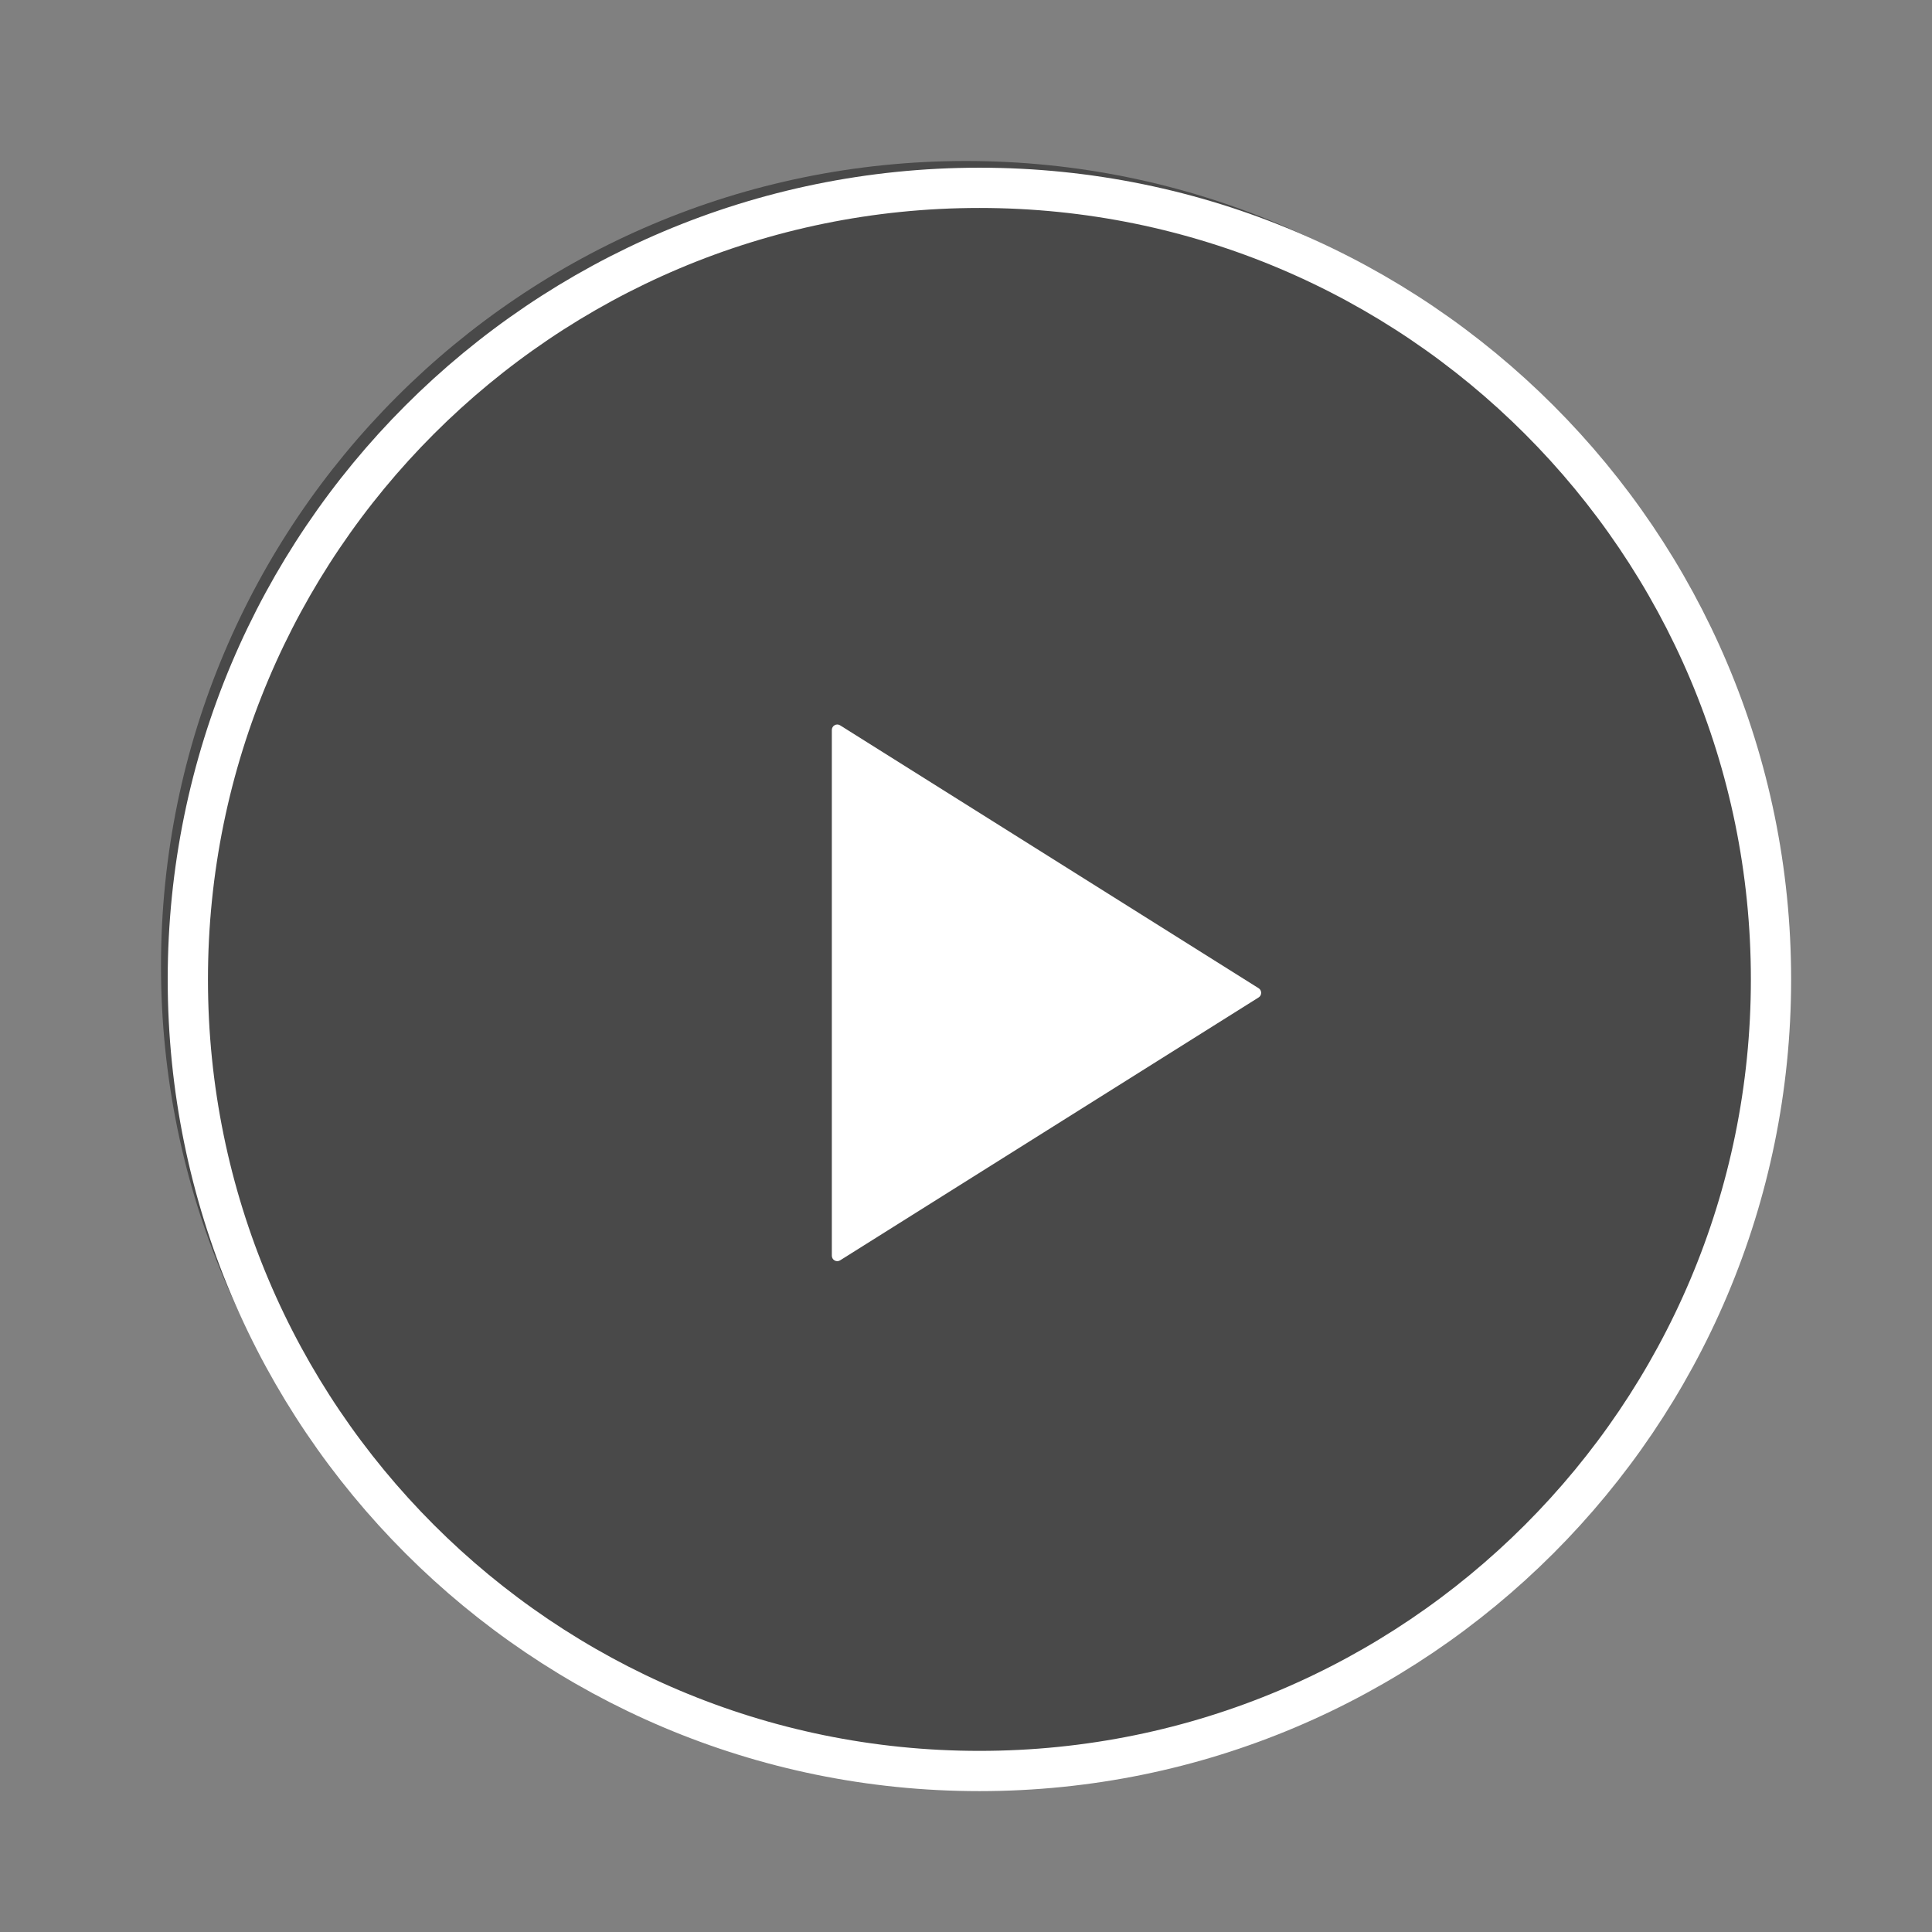 <svg width="72" height="72" viewBox="0 0 72 72" fill="none" xmlns="http://www.w3.org/2000/svg">
<rect x="0" y="0" width="72" height="72" fill="#808080" stroke="none"/>
<g clip-path="url(#clip0_5326_8594)">
<path d="M36 66C52.569 66 66 52.569 66 36C66 19.431 52.569 6 36 6C19.431 6 6 19.431 6 36C6 52.569 19.431 66 36 66Z" fill="black" fill-opacity="0.43"/>
<path d="M36.5 66C52.792 66 66 52.792 66 36.5C66 20.208 52.792 7 36.5 7C20.208 7 7 20.208 7 36.5C7 52.792 20.208 66 36.5 66Z" stroke="white" stroke-width="1.5"/>
<path d="M46.905 36.828C46.934 36.846 46.958 36.871 46.975 36.901C46.991 36.932 47 36.966 47 37C47 37.034 46.991 37.068 46.975 37.099C46.958 37.129 46.934 37.154 46.905 37.172L31.309 46.969C31.279 46.988 31.244 46.999 31.207 47C31.171 47.001 31.136 46.992 31.104 46.974C31.072 46.957 31.046 46.931 31.028 46.9C31.009 46.868 31 46.833 31 46.796V27.204C31 27.167 31.009 27.132 31.028 27.1C31.046 27.069 31.072 27.043 31.104 27.026C31.136 27.008 31.171 26.999 31.207 27C31.244 27.001 31.279 27.012 31.309 27.031L46.905 36.828Z" fill="white"/>
</g>
<defs>
<clipPath id="clip0_5326_8594">
<rect width="72" height="72" fill="white"/>
</clipPath>
</defs>
</svg>
